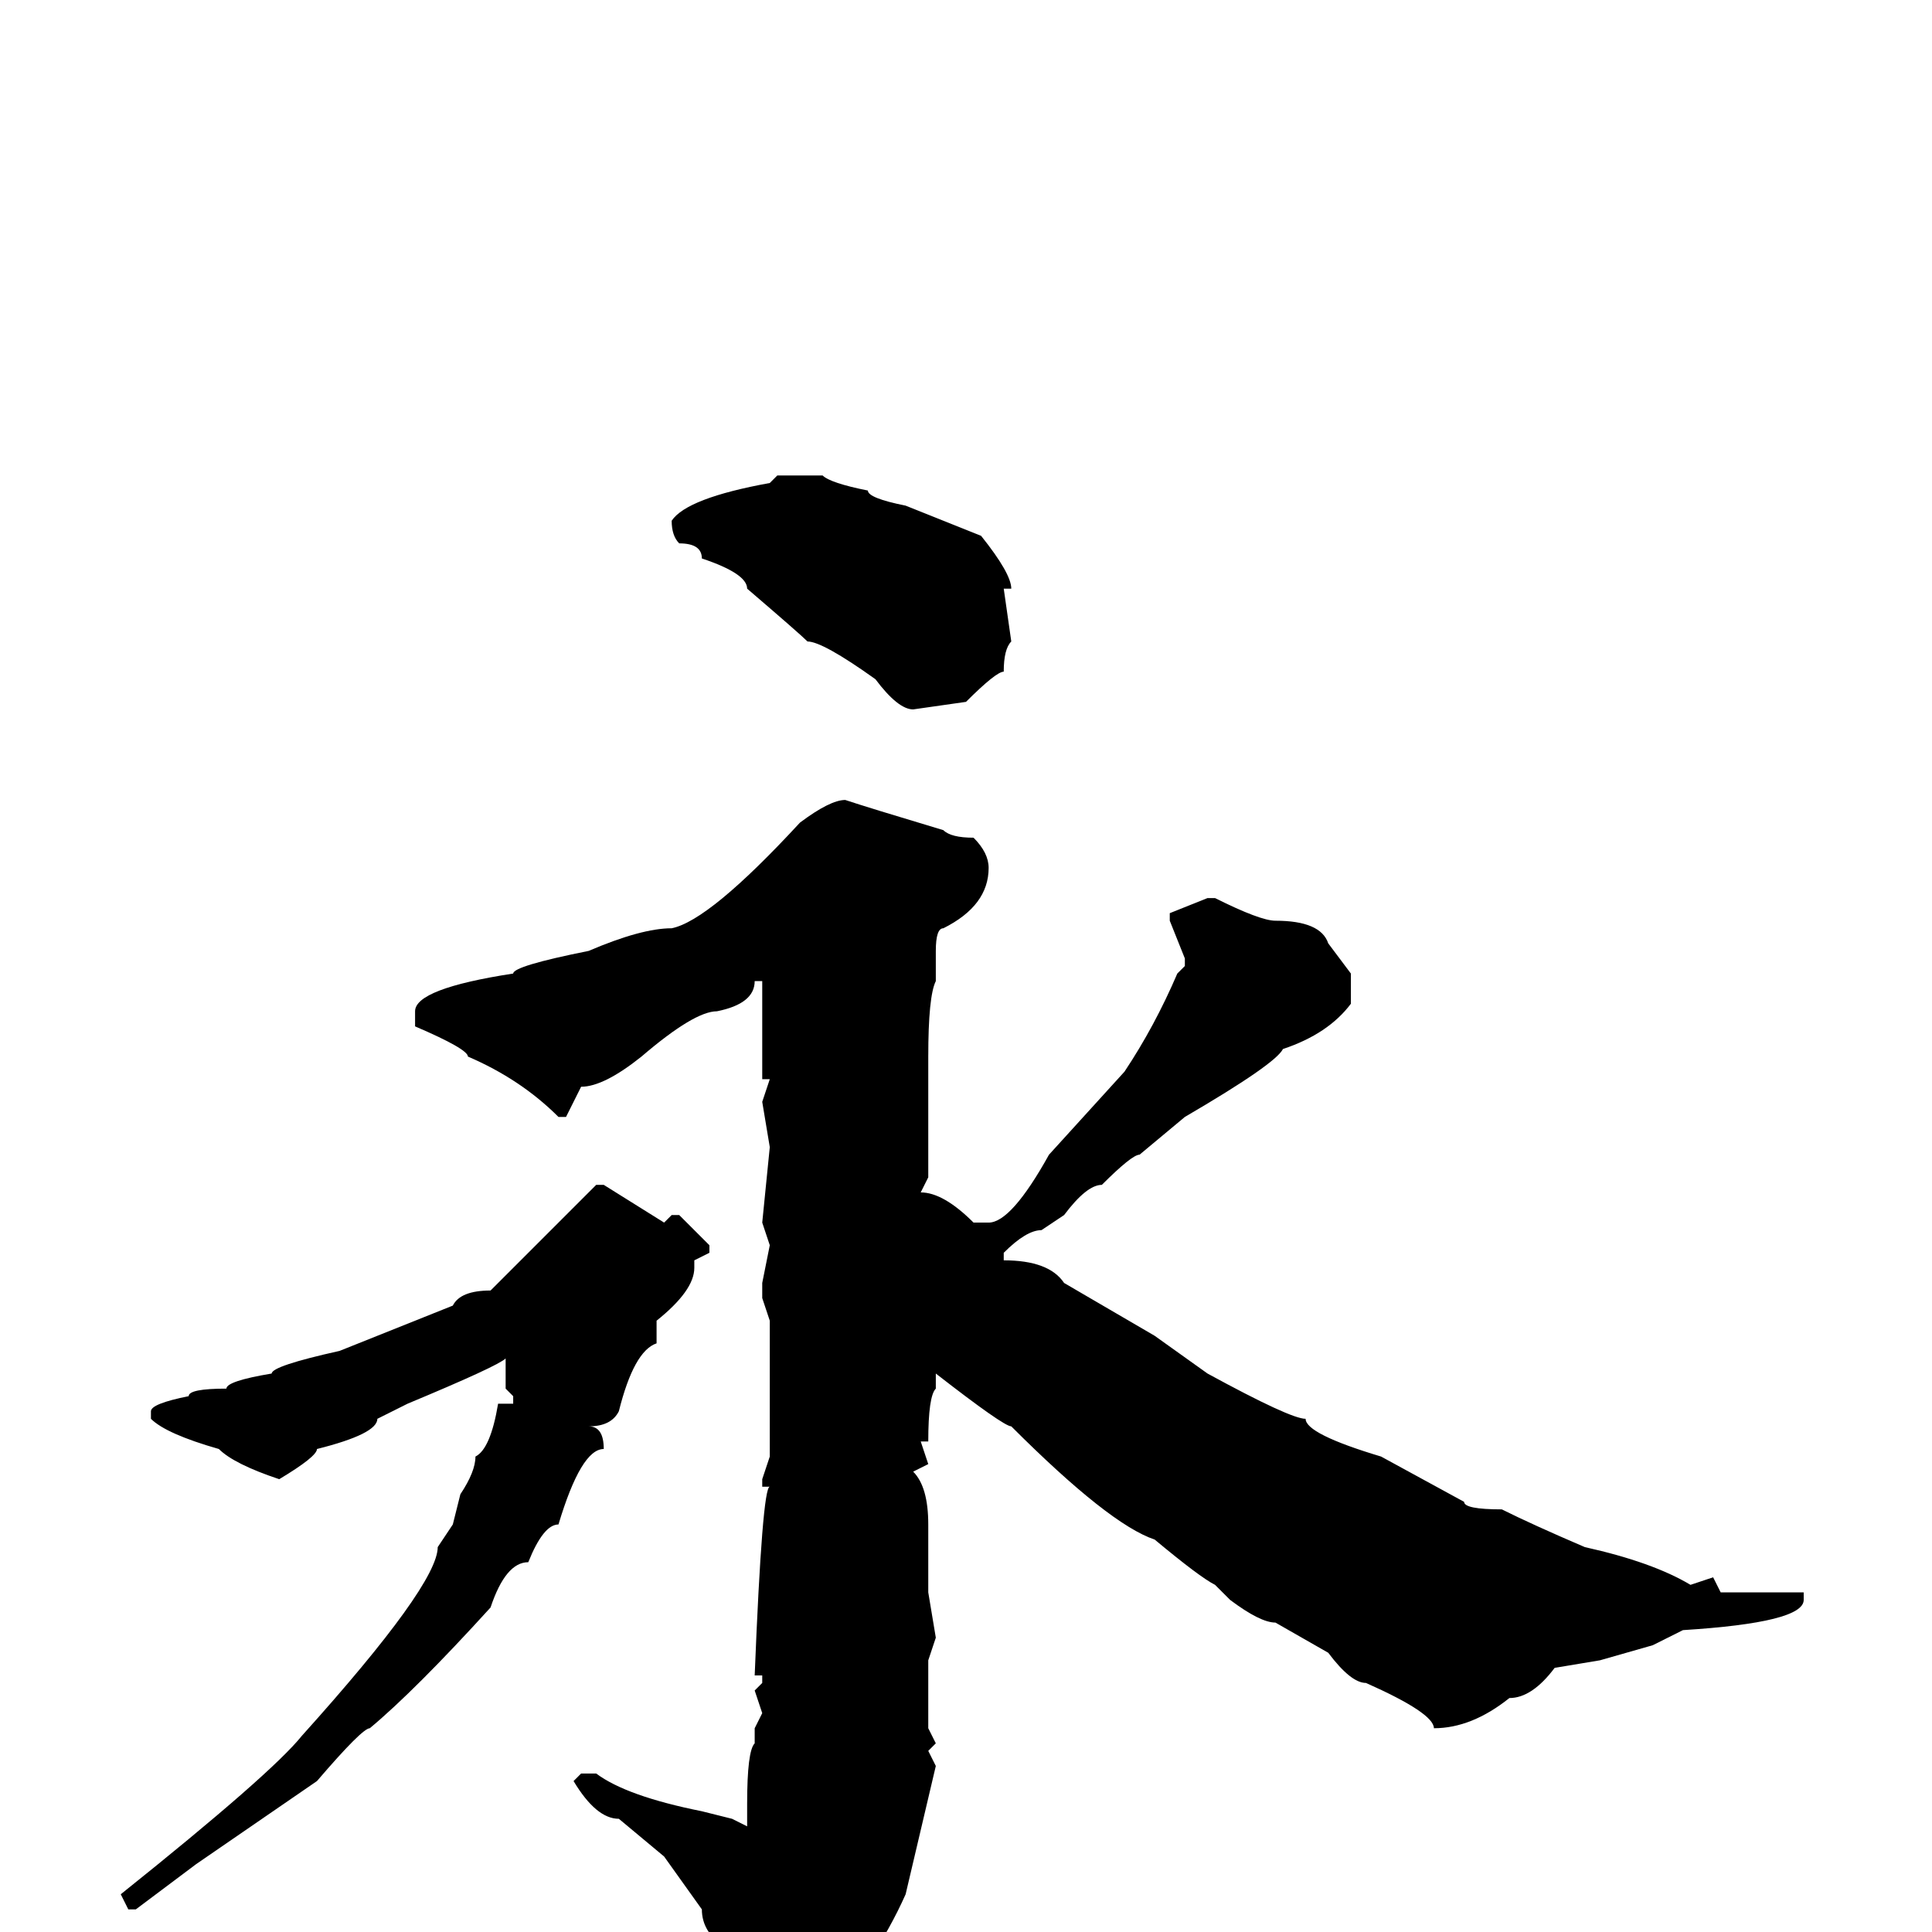 <svg xmlns="http://www.w3.org/2000/svg" viewBox="0 -256 256 256">
	<path fill="#000000" d="M103 -193H109Q110 -192 115 -191Q115 -190 120 -189L130 -185Q134 -180 134 -178H133L134 -171Q133 -170 133 -167Q132 -167 128 -163L121 -162Q119 -162 116 -166Q109 -171 107 -171Q106 -172 99 -178Q99 -180 93 -182Q93 -184 90 -184Q89 -185 89 -187Q91 -190 102 -192ZM112 -150Q115 -149 125 -146Q126 -145 129 -145Q131 -143 131 -141Q131 -136 125 -133Q124 -133 124 -130V-126Q123 -124 123 -116V-112V-100L122 -98Q125 -98 129 -94H131Q134 -94 139 -103L149 -114Q153 -120 156 -127L157 -128V-129L155 -134V-135L160 -137H161Q167 -134 169 -134Q175 -134 176 -131L179 -127V-123Q176 -119 170 -117Q169 -115 157 -108L151 -103Q150 -103 146 -99Q144 -99 141 -95L138 -93Q136 -93 133 -90V-89Q139 -89 141 -86L153 -79L160 -74Q171 -68 173 -68Q173 -66 183 -63L194 -57Q194 -56 199 -56Q203 -54 210 -51Q219 -49 224 -46L227 -47L228 -45H238H239V-44Q239 -41 223 -40L219 -38L212 -36L206 -35Q203 -31 200 -31Q195 -27 190 -27Q190 -29 181 -33Q179 -33 176 -37L169 -41Q167 -41 163 -44L161 -46Q159 -47 153 -52Q147 -54 134 -67Q133 -67 124 -74V-72Q123 -71 123 -65H122L123 -62L121 -61Q123 -59 123 -54V-45L124 -39L123 -36V-27L124 -25L123 -24L124 -22L120 -5Q116 4 108 13Q103 18 101 18H100Q98 18 97 7Q96 6 96 4V2Q93 0 93 -3L88 -10L82 -15Q79 -15 76 -20L77 -21H79Q83 -18 93 -16L97 -15L99 -14V-16V-17Q99 -24 100 -25V-27L101 -29L100 -32L101 -33V-34H100Q101 -59 102 -59H101V-60L102 -63V-68V-70V-73V-81L101 -84V-86L102 -91L101 -94L102 -104L101 -110L102 -113H101V-117V-119V-121V-123V-125V-126H100Q100 -123 95 -122Q92 -122 85 -116Q80 -112 77 -112L75 -108H74Q69 -113 62 -116Q62 -117 55 -120V-122Q55 -125 68 -127Q68 -128 78 -130Q85 -133 89 -133Q94 -134 106 -147Q110 -150 112 -150ZM79 -99H80L88 -94L89 -95H90L94 -91V-90L92 -89V-88Q92 -85 87 -81V-79V-78Q84 -77 82 -69Q81 -67 78 -67Q80 -67 80 -64Q77 -64 74 -54Q72 -54 70 -49Q67 -49 65 -43Q55 -32 49 -27Q48 -27 42 -20L26 -9L18 -3H17L16 -5Q36 -21 40 -26Q58 -46 58 -51L60 -54L61 -58Q63 -61 63 -63Q65 -64 66 -70H68V-71L67 -72V-76Q66 -75 54 -70L50 -68Q50 -66 42 -64Q42 -63 37 -60Q31 -62 29 -64Q22 -66 20 -68V-69Q20 -70 25 -71Q25 -72 30 -72Q30 -73 36 -74Q36 -75 45 -77L60 -83Q61 -85 65 -85Z"/>
</svg>